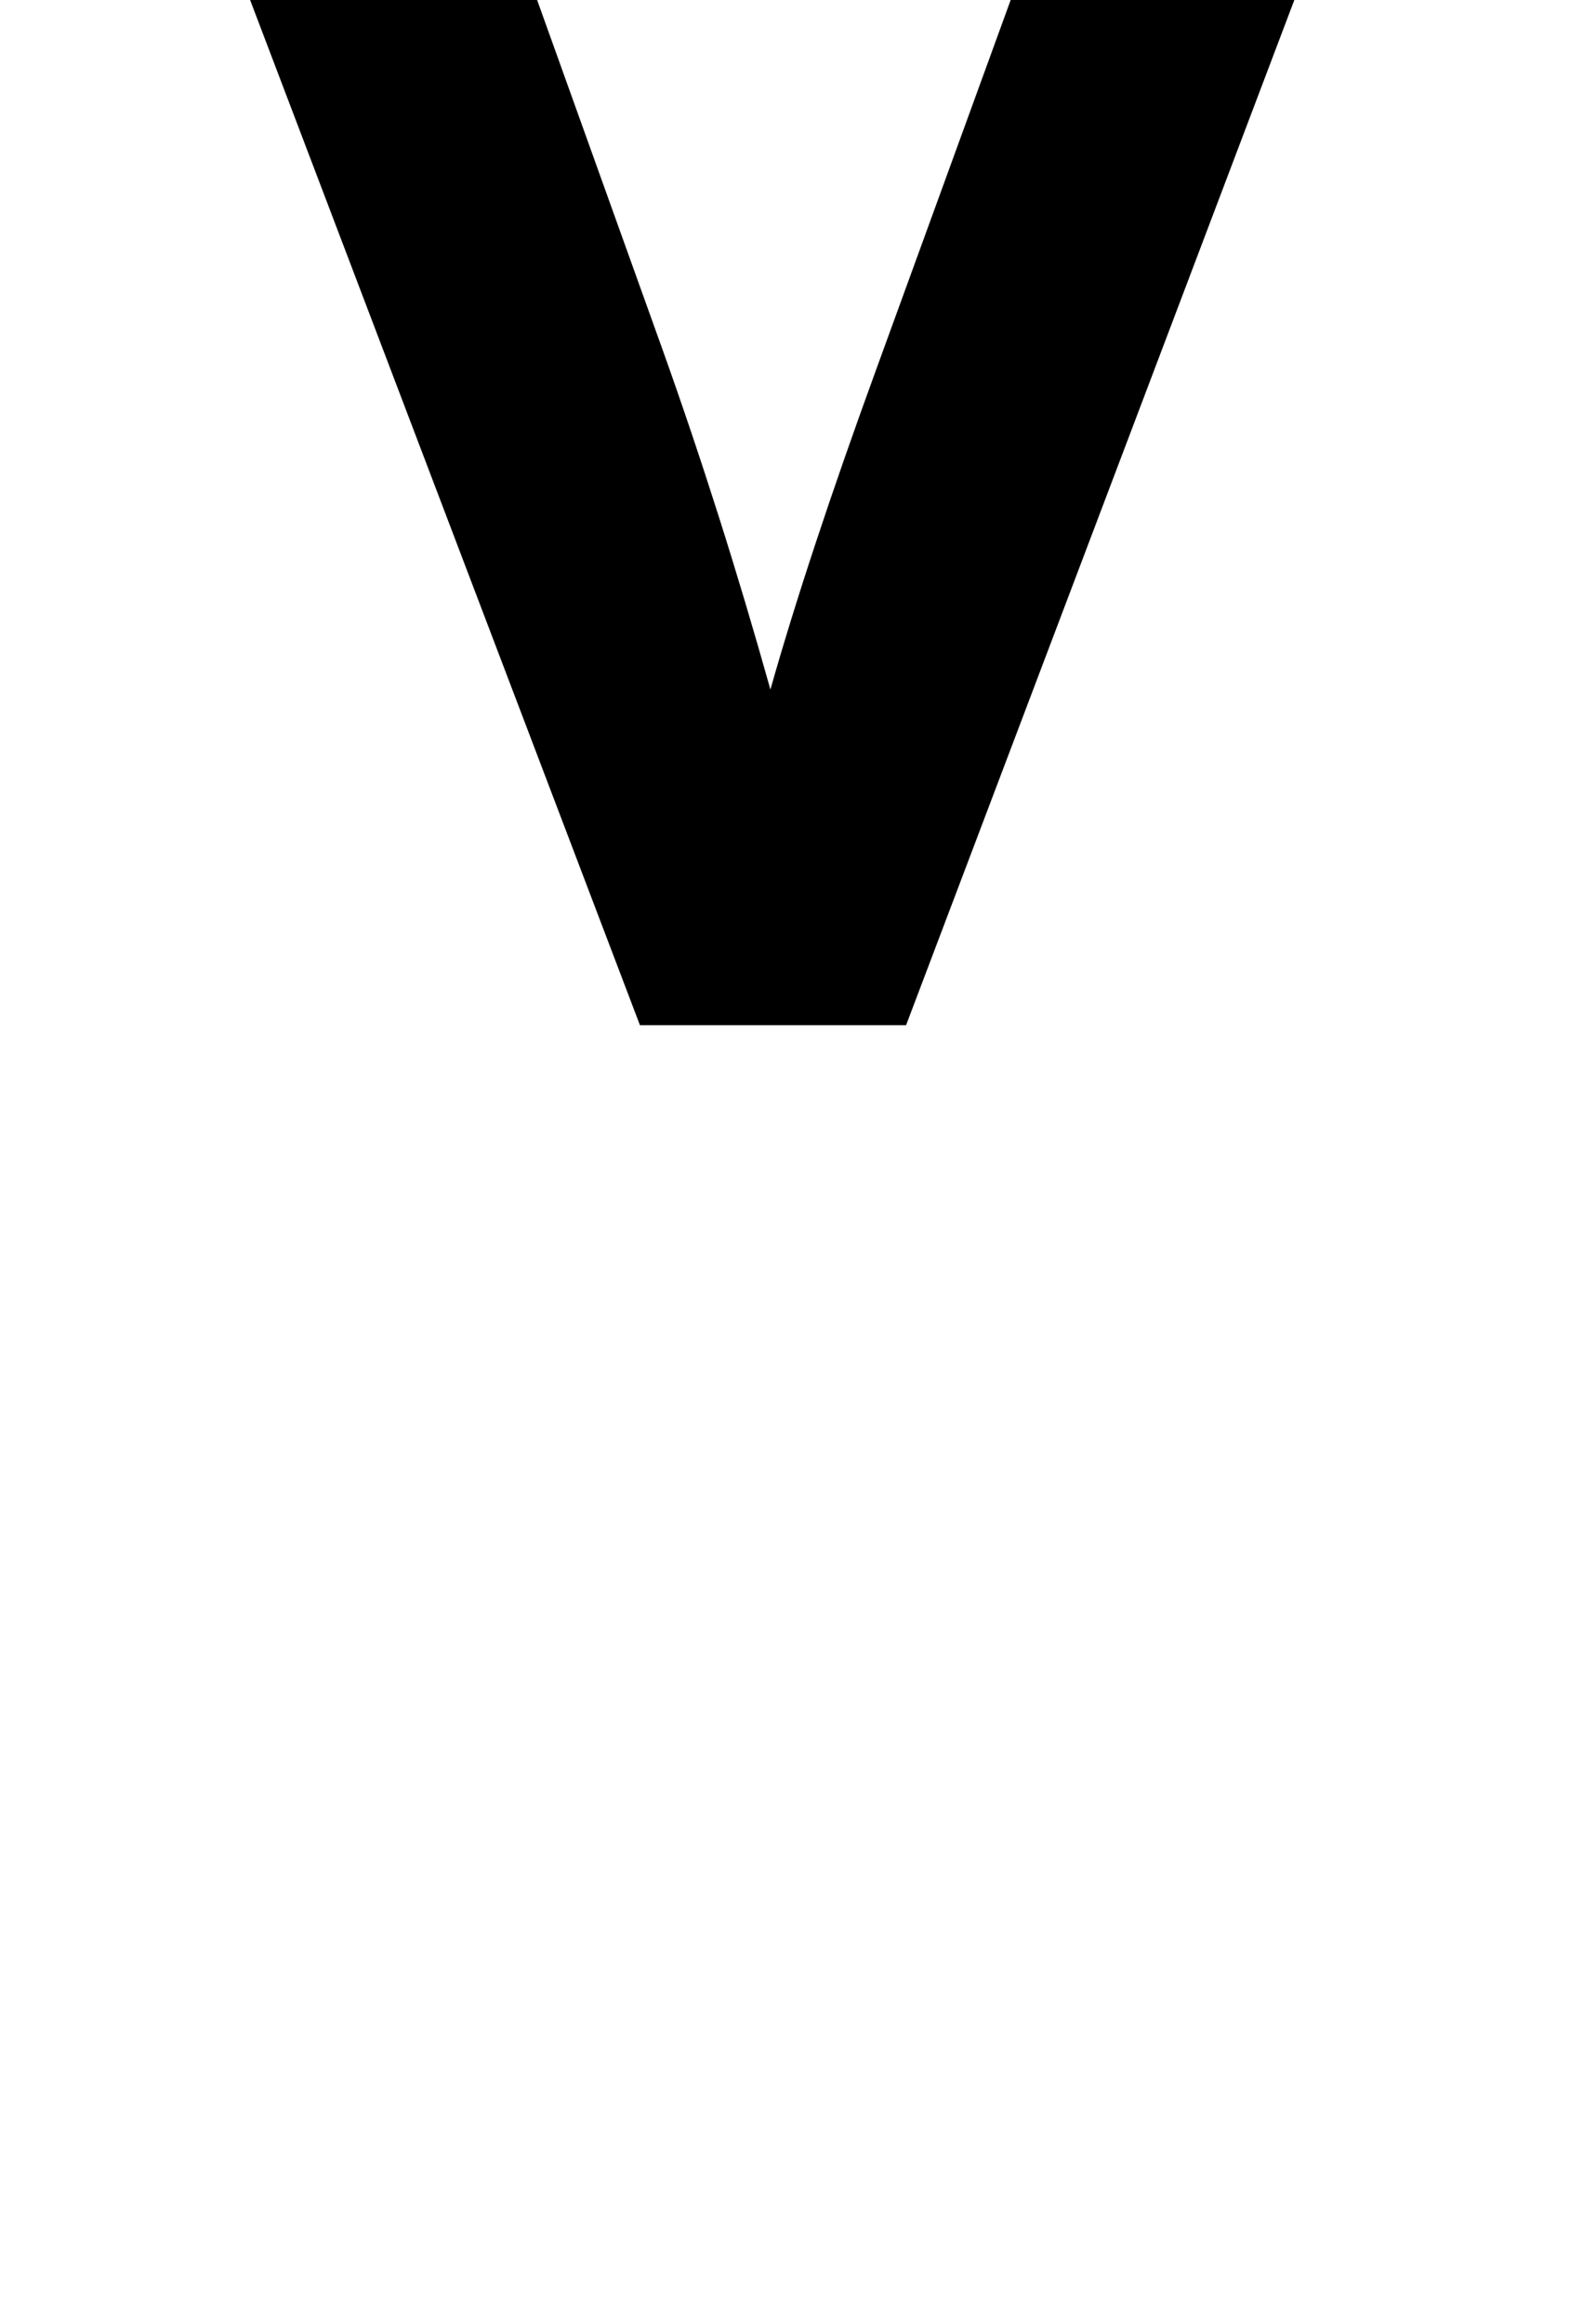 <svg xmlns="http://www.w3.org/2000/svg" viewBox="0 29.47 24.59 35.79" data-asc="0.9052734375"><g fill="#000000"><g fill="#000000" transform="translate(0, 0)"><path d="M9.86 45.26L0 19.34L4.64 19.34L10.21 34.86Q11.11 37.38 11.87 40.09Q12.45 38.04 13.50 35.16L19.26 19.34L23.78 19.34L13.96 45.26L9.86 45.26Z"/></g></g></svg>